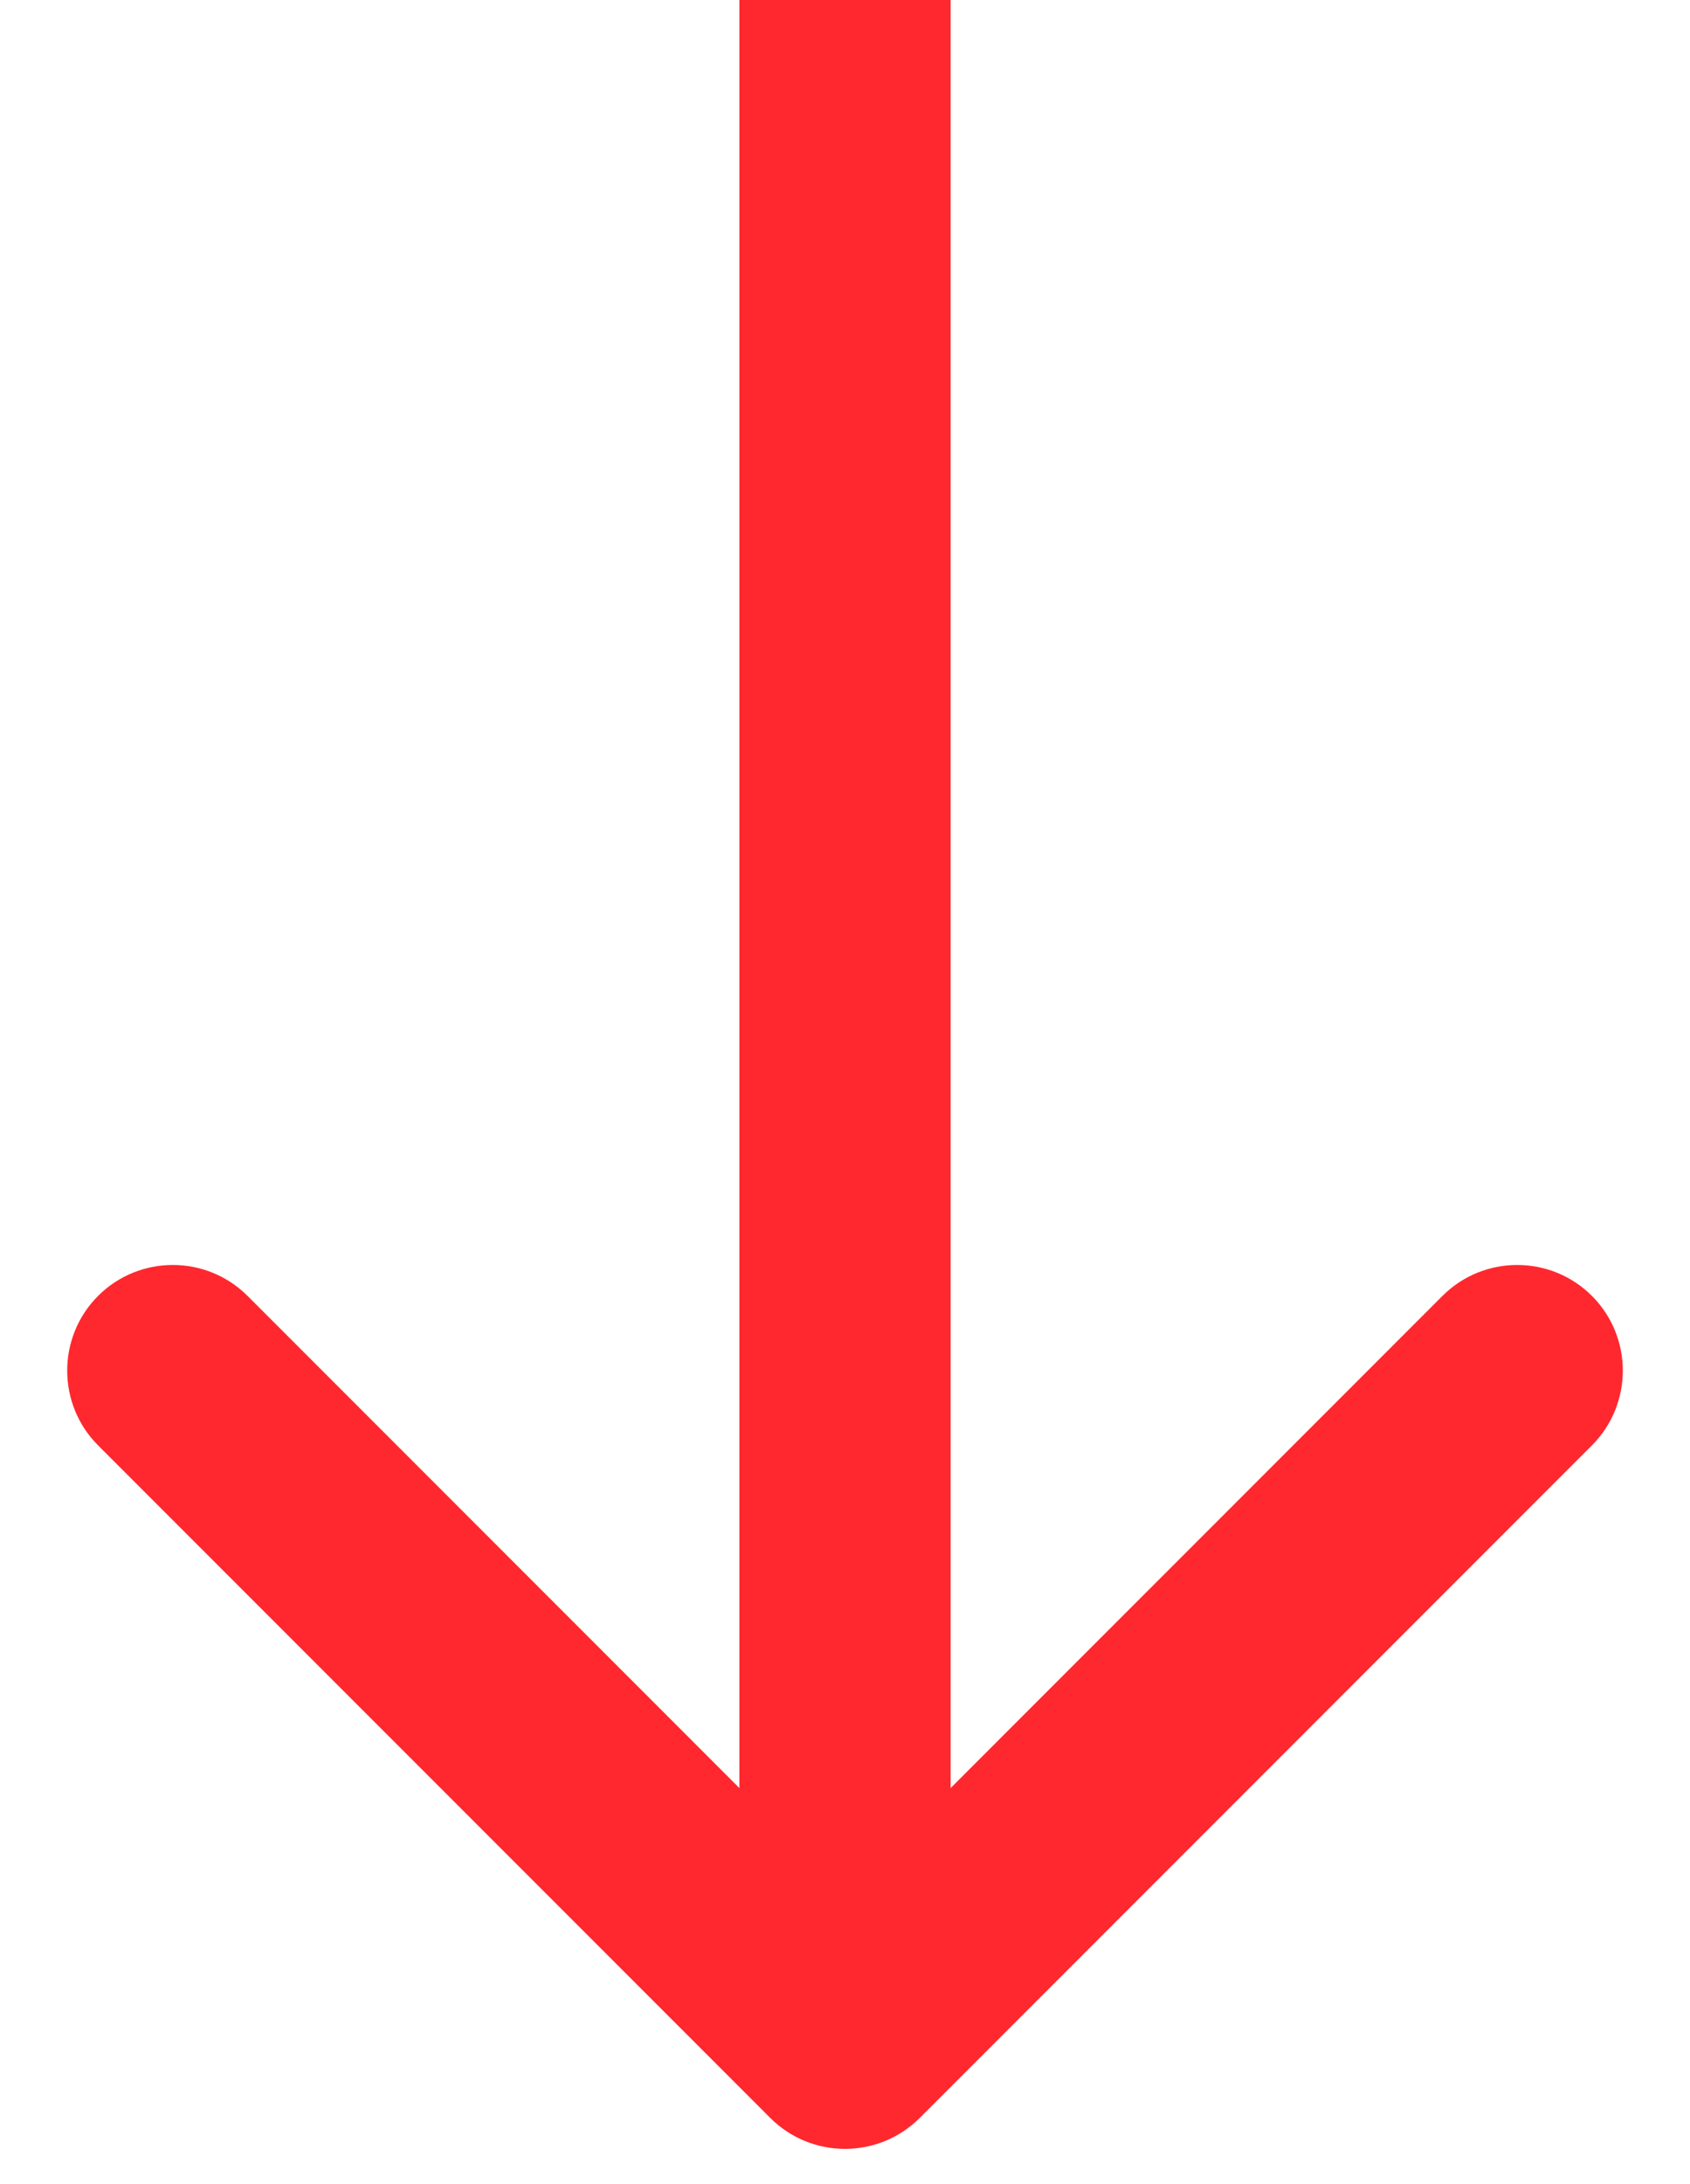 <svg width="24" height="31" viewBox="0 0 24 31" fill="none" xmlns="http://www.w3.org/2000/svg">
<path d="M10.939 30.061C11.525 30.646 12.475 30.646 13.061 30.061L22.607 20.515C23.192 19.929 23.192 18.979 22.607 18.393C22.021 17.808 21.071 17.808 20.485 18.393L12 26.879L3.515 18.393C2.929 17.808 1.979 17.808 1.393 18.393C0.808 18.979 0.808 19.929 1.393 20.515L10.939 30.061ZM10.5 6.55671e-08L10.5 29L13.5 29L13.5 -6.55671e-08L10.5 6.55671e-08Z" fill="#FF282E"/>
</svg>
